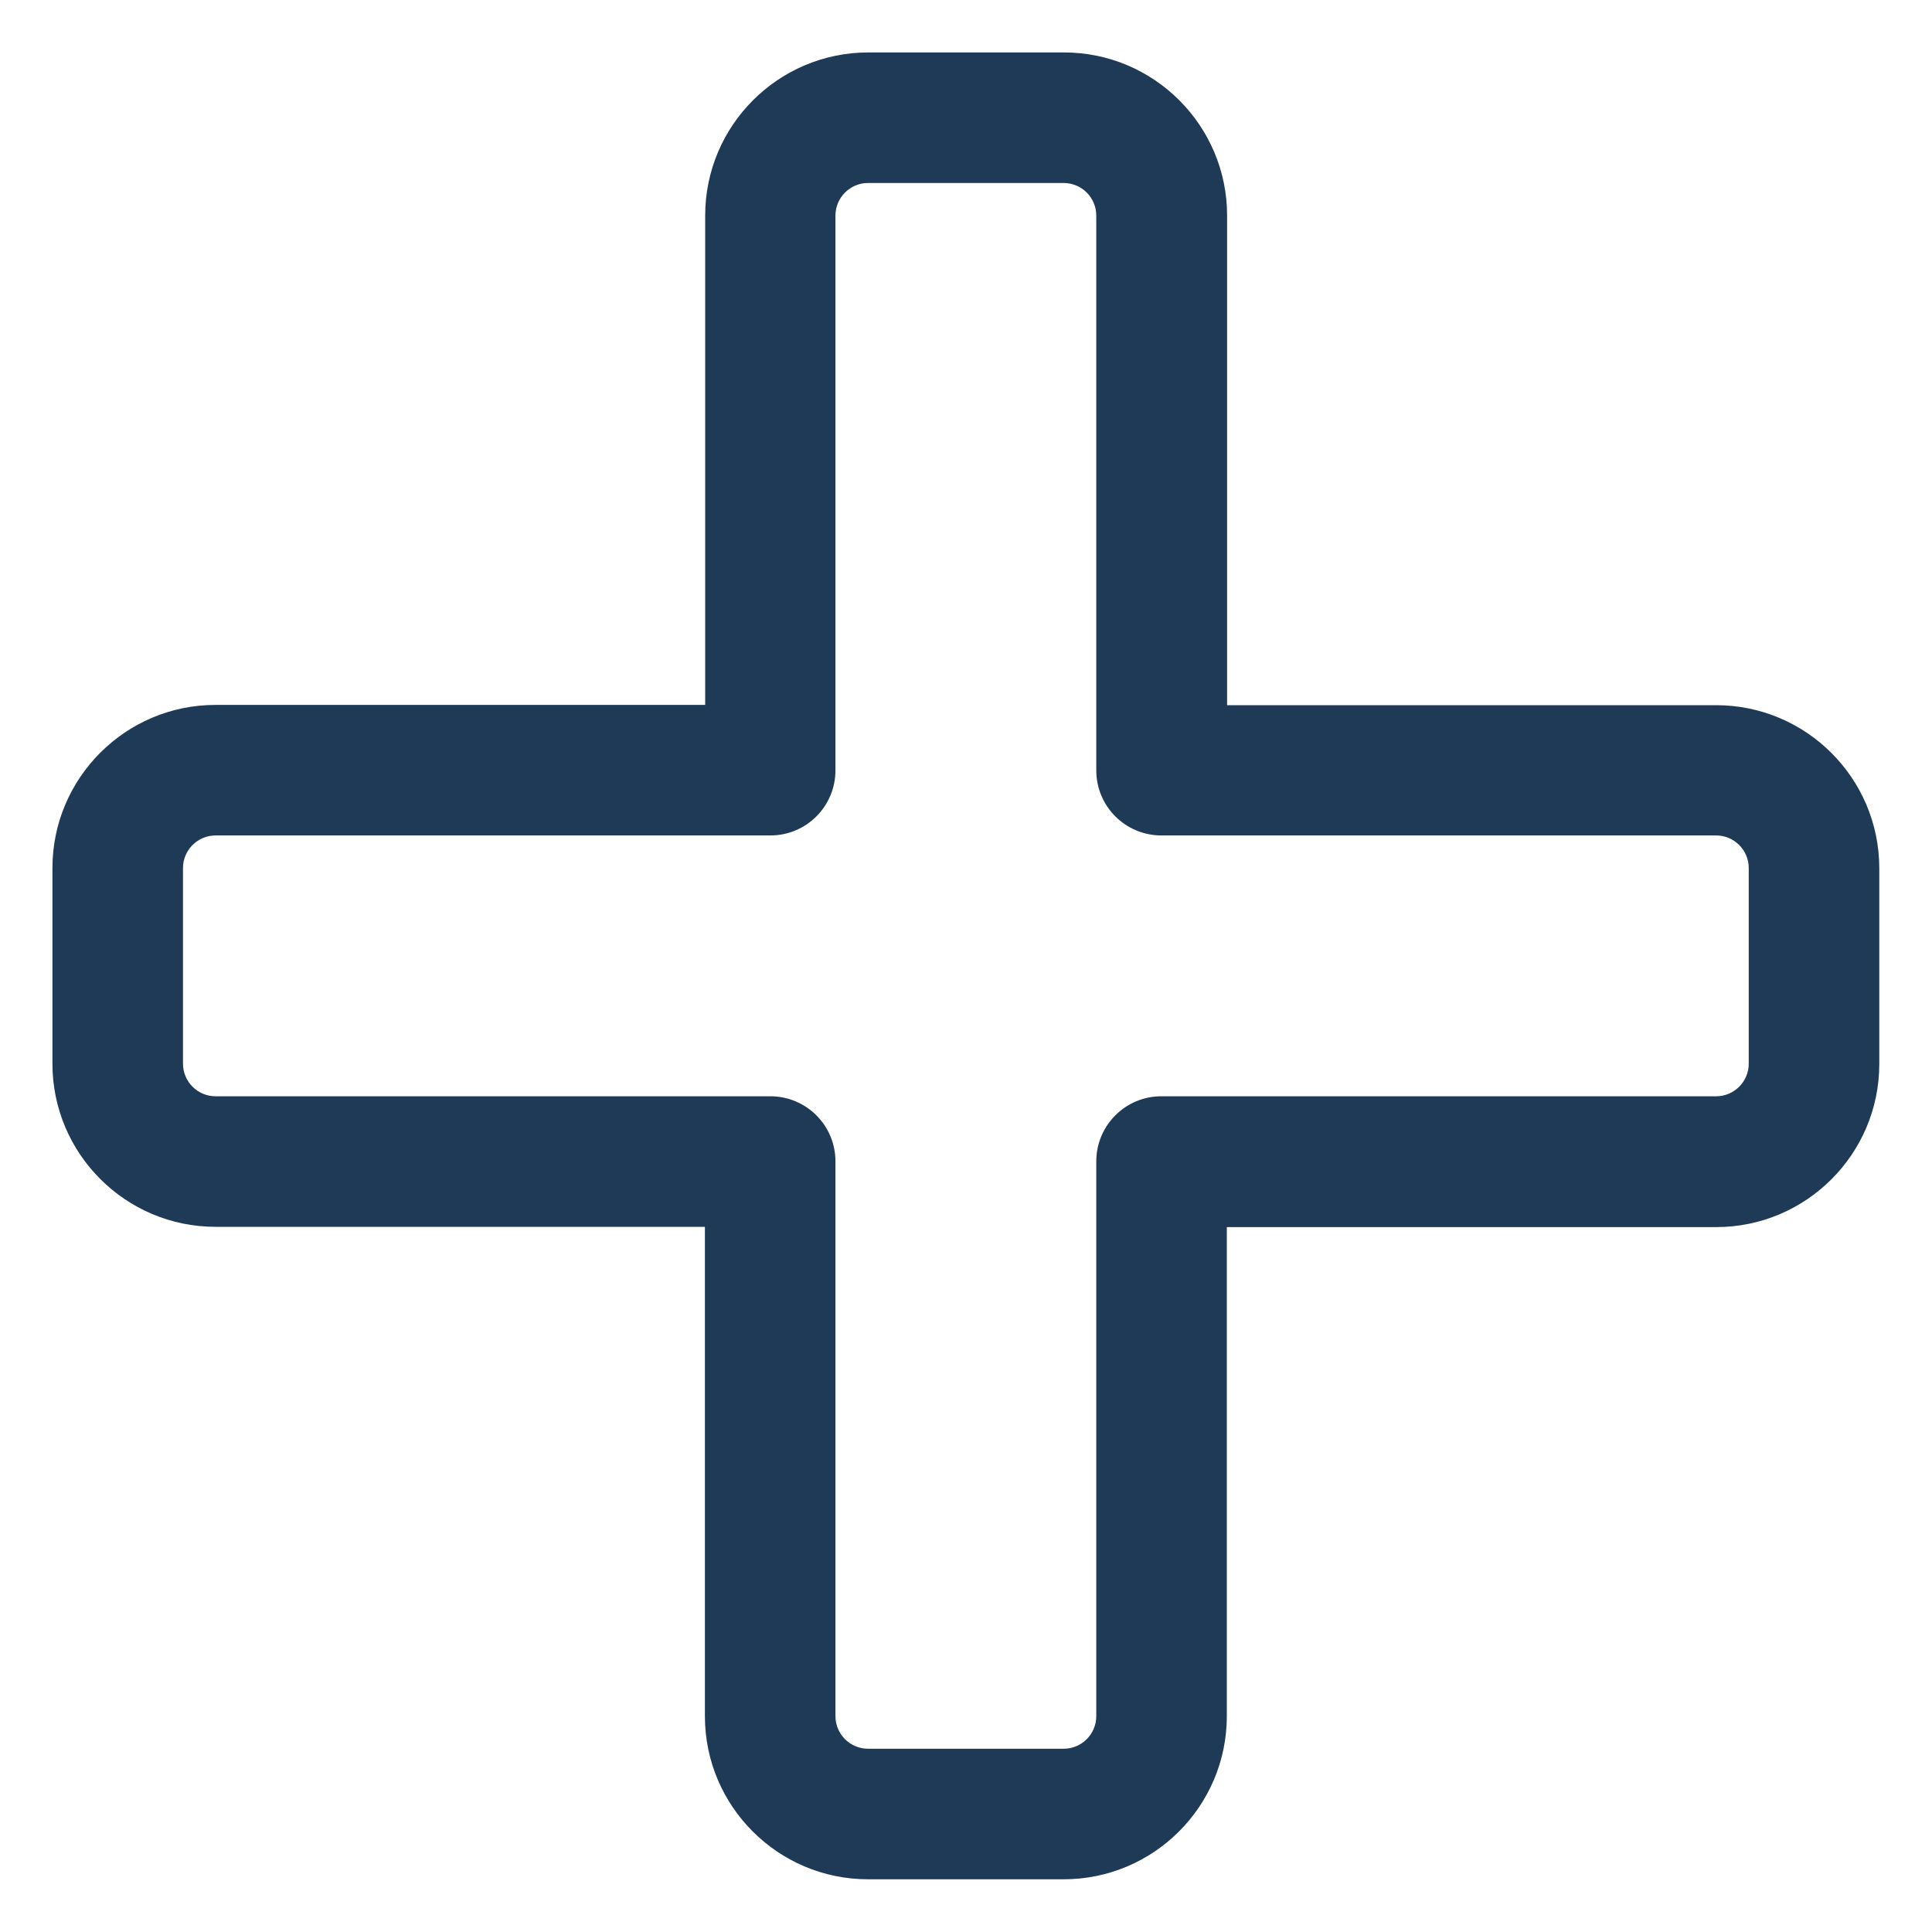 <?xml version="1.0" encoding="utf-8"?>
<!-- Generator: Adobe Illustrator 27.5.0, SVG Export Plug-In . SVG Version: 6.00 Build 0)  -->
<svg version="1.1" id="Layer_1" xmlns="http://www.w3.org/2000/svg" xmlns:xlink="http://www.w3.org/1999/xlink" x="0px" y="0px"
	 viewBox="0 0 700 700" style="enable-background:new 0 0 700 700;" xml:space="preserve">
<style type="text/css">
	.st0{fill-rule:evenodd;clip-rule:evenodd;fill:#1E3A57;}
</style>
<path class="st0" d="M255.4,255.4H78.1c-32.6,0-59.1,26.5-59.1,59.1v70.9c0,32.6,26.5,59.1,59.1,59.1h177.3v177.3
	c0,32.6,26.5,59.1,59.1,59.1h70.9c32.6,0,59.1-26.5,59.1-59.1V444.6h177.3c32.6,0,59.1-26.5,59.1-59.1v-70.9
	c0-32.6-26.5-59.1-59.1-59.1H444.6V78.1c0-32.6-26.5-59.1-59.1-59.1h-70.9c-32.6,0-59.1,26.5-59.1,59.1V255.4z M279.1,302.7
	c13.1,0,23.6-10.6,23.6-23.6v-201c0-6.5,5.3-11.8,11.8-11.8h70.9c6.5,0,11.8,5.3,11.8,11.8v201c0,13.1,10.6,23.6,23.6,23.6h201
	c6.5,0,11.8,5.3,11.8,11.8v70.9c0,6.5-5.3,11.8-11.8,11.8h-201c-13.1,0-23.6,10.6-23.6,23.6v201c0,6.5-5.3,11.8-11.8,11.8h-70.9
	c-6.5,0-11.8-5.3-11.8-11.8v-201c0-13.1-10.6-23.6-23.6-23.6h-201c-6.5,0-11.8-5.3-11.8-11.8v-70.9c0-6.5,5.3-11.8,11.8-11.8H279.1z
	"/>
</svg>
